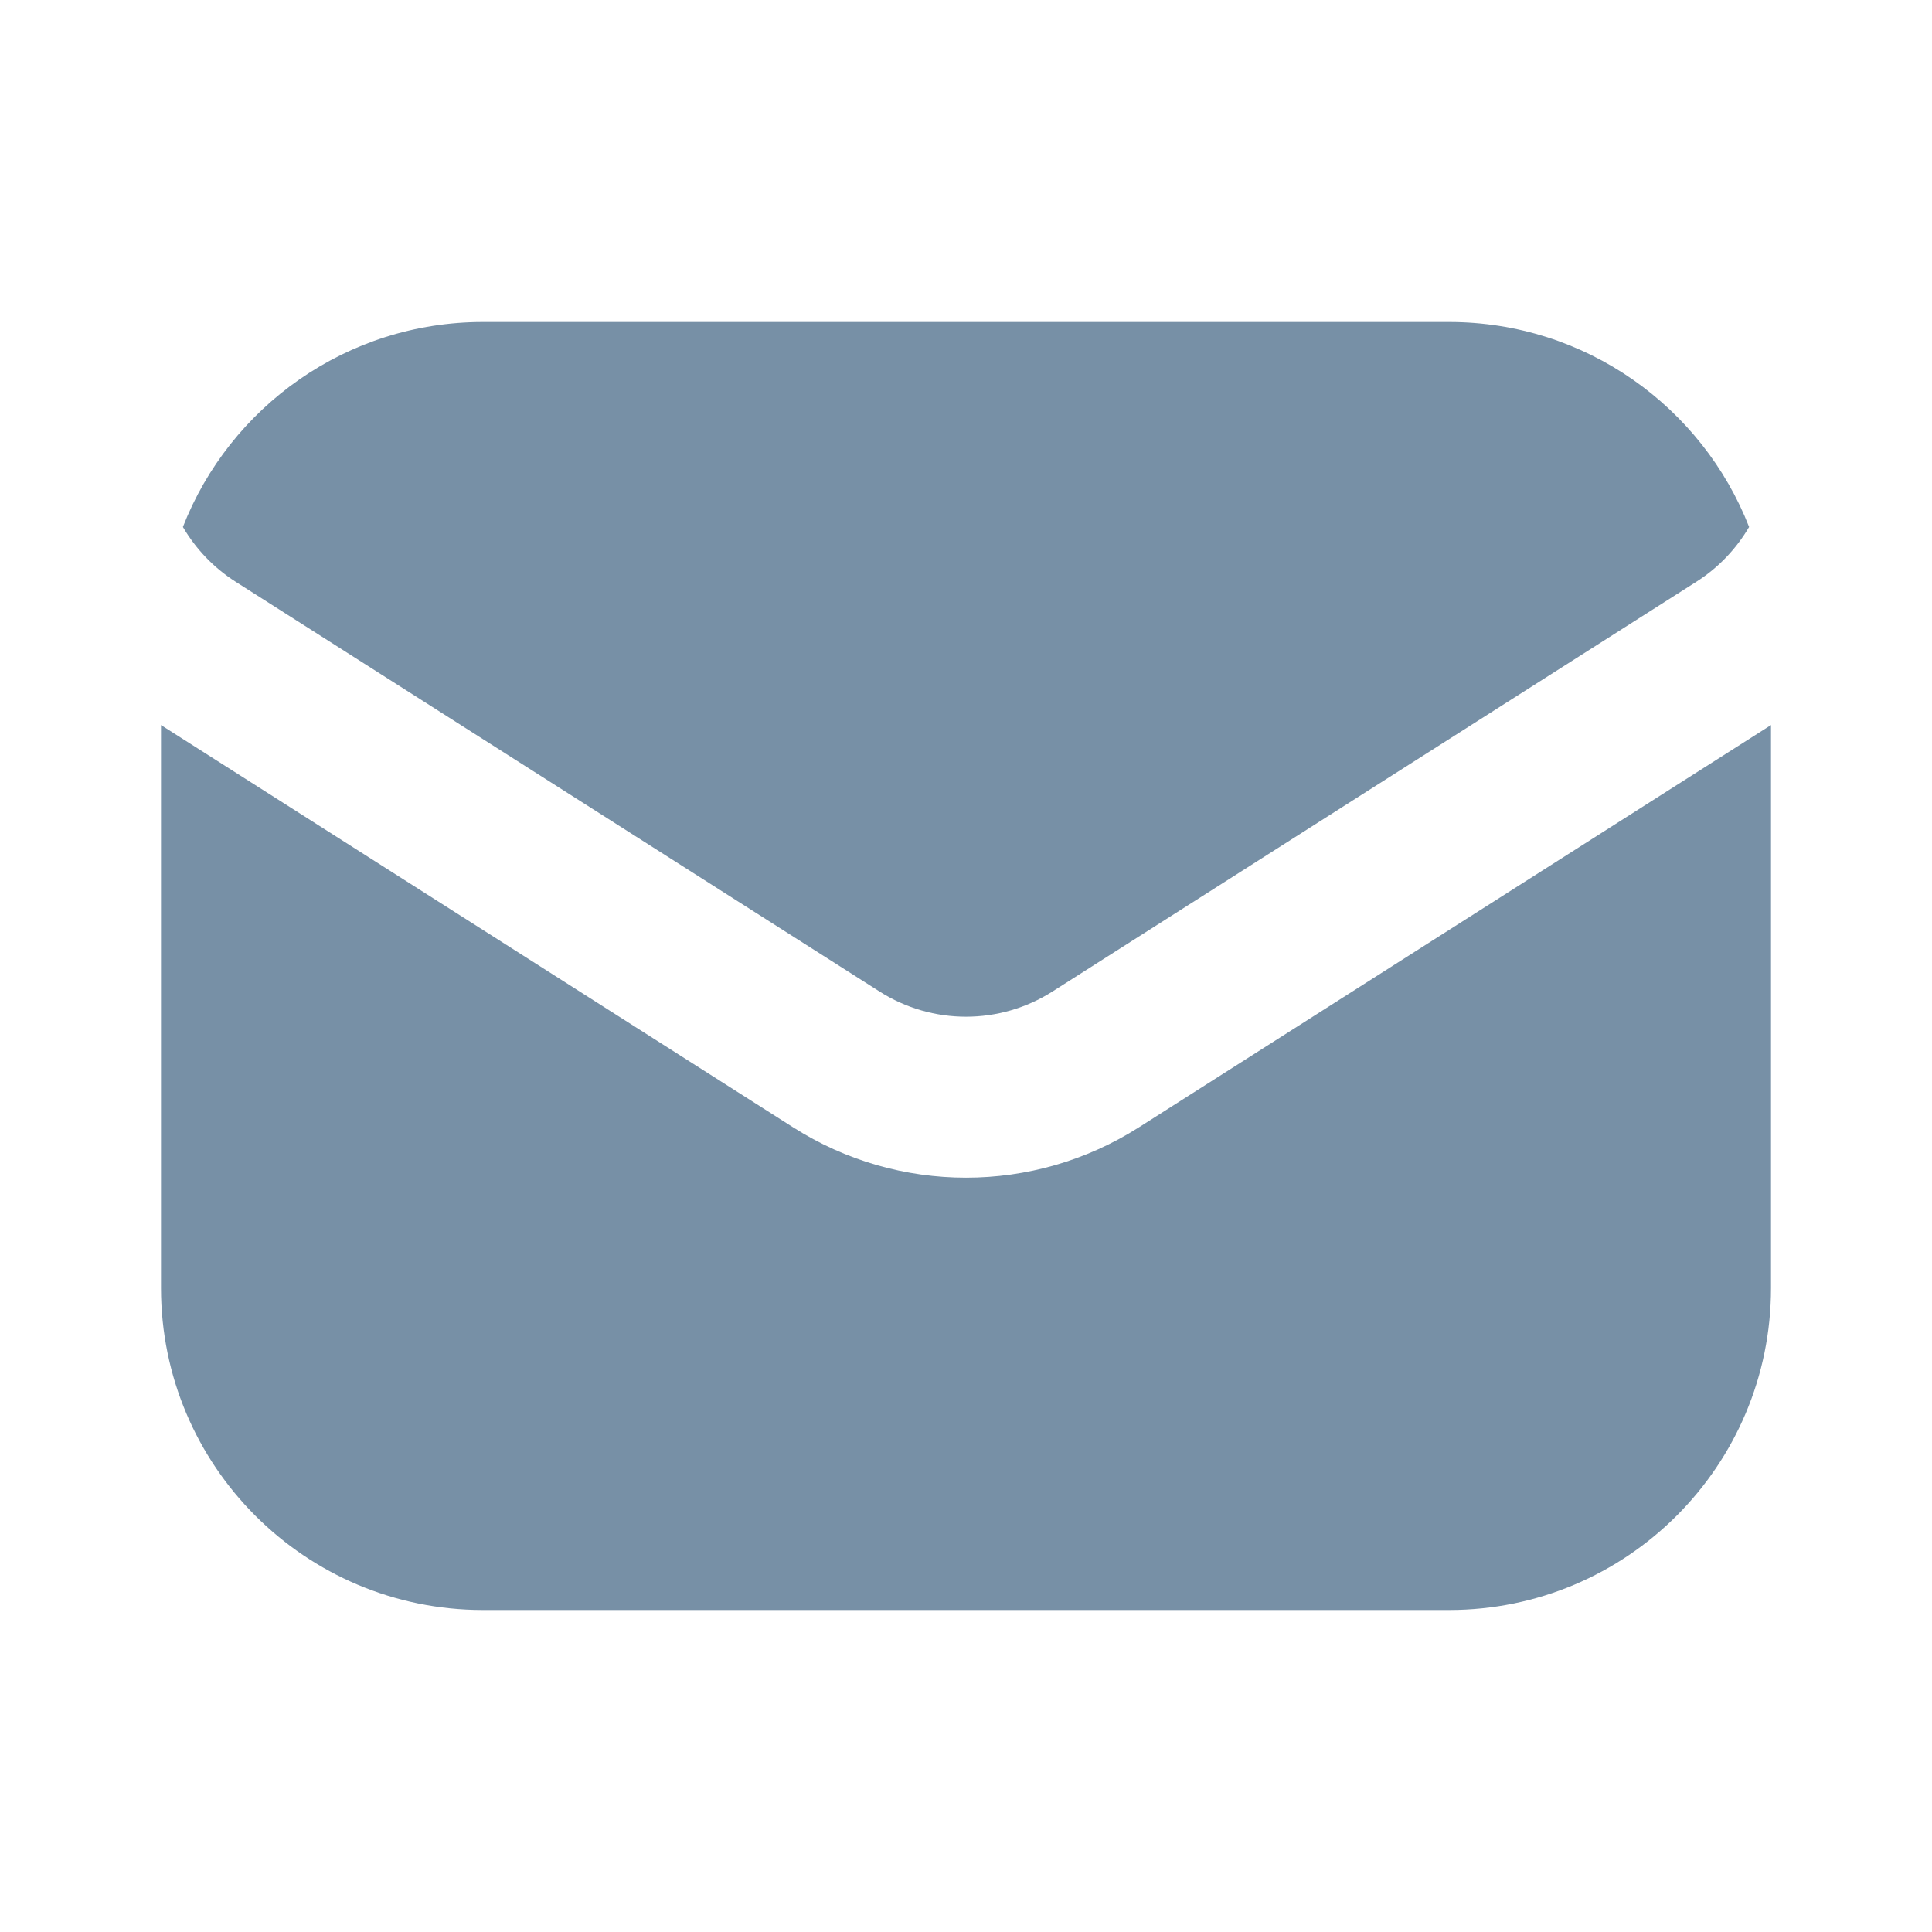 <svg width="24" height="24" viewBox="0 0 24 24" fill="#7790A6" xmlns="http://www.w3.org/2000/svg">
<path fill-rule="evenodd" clip-rule="evenodd" d="M2.272 6.546C2.431 6.817 2.653 7.052 2.926 7.226L10.926 12.317C11.581 12.734 12.419 12.734 13.074 12.317L21.074 7.226C21.347 7.052 21.569 6.817 21.728 6.546C21.146 5.056 19.696 4 18 4H6C4.304 4 2.854 5.056 2.272 6.546ZM22 9.007L14.148 14.004C12.837 14.838 11.163 14.838 9.852 14.004L2 9.007V16C2 18.209 3.791 20 6 20H18C20.209 20 22 18.209 22 16V9.007Z"/>
</svg>
